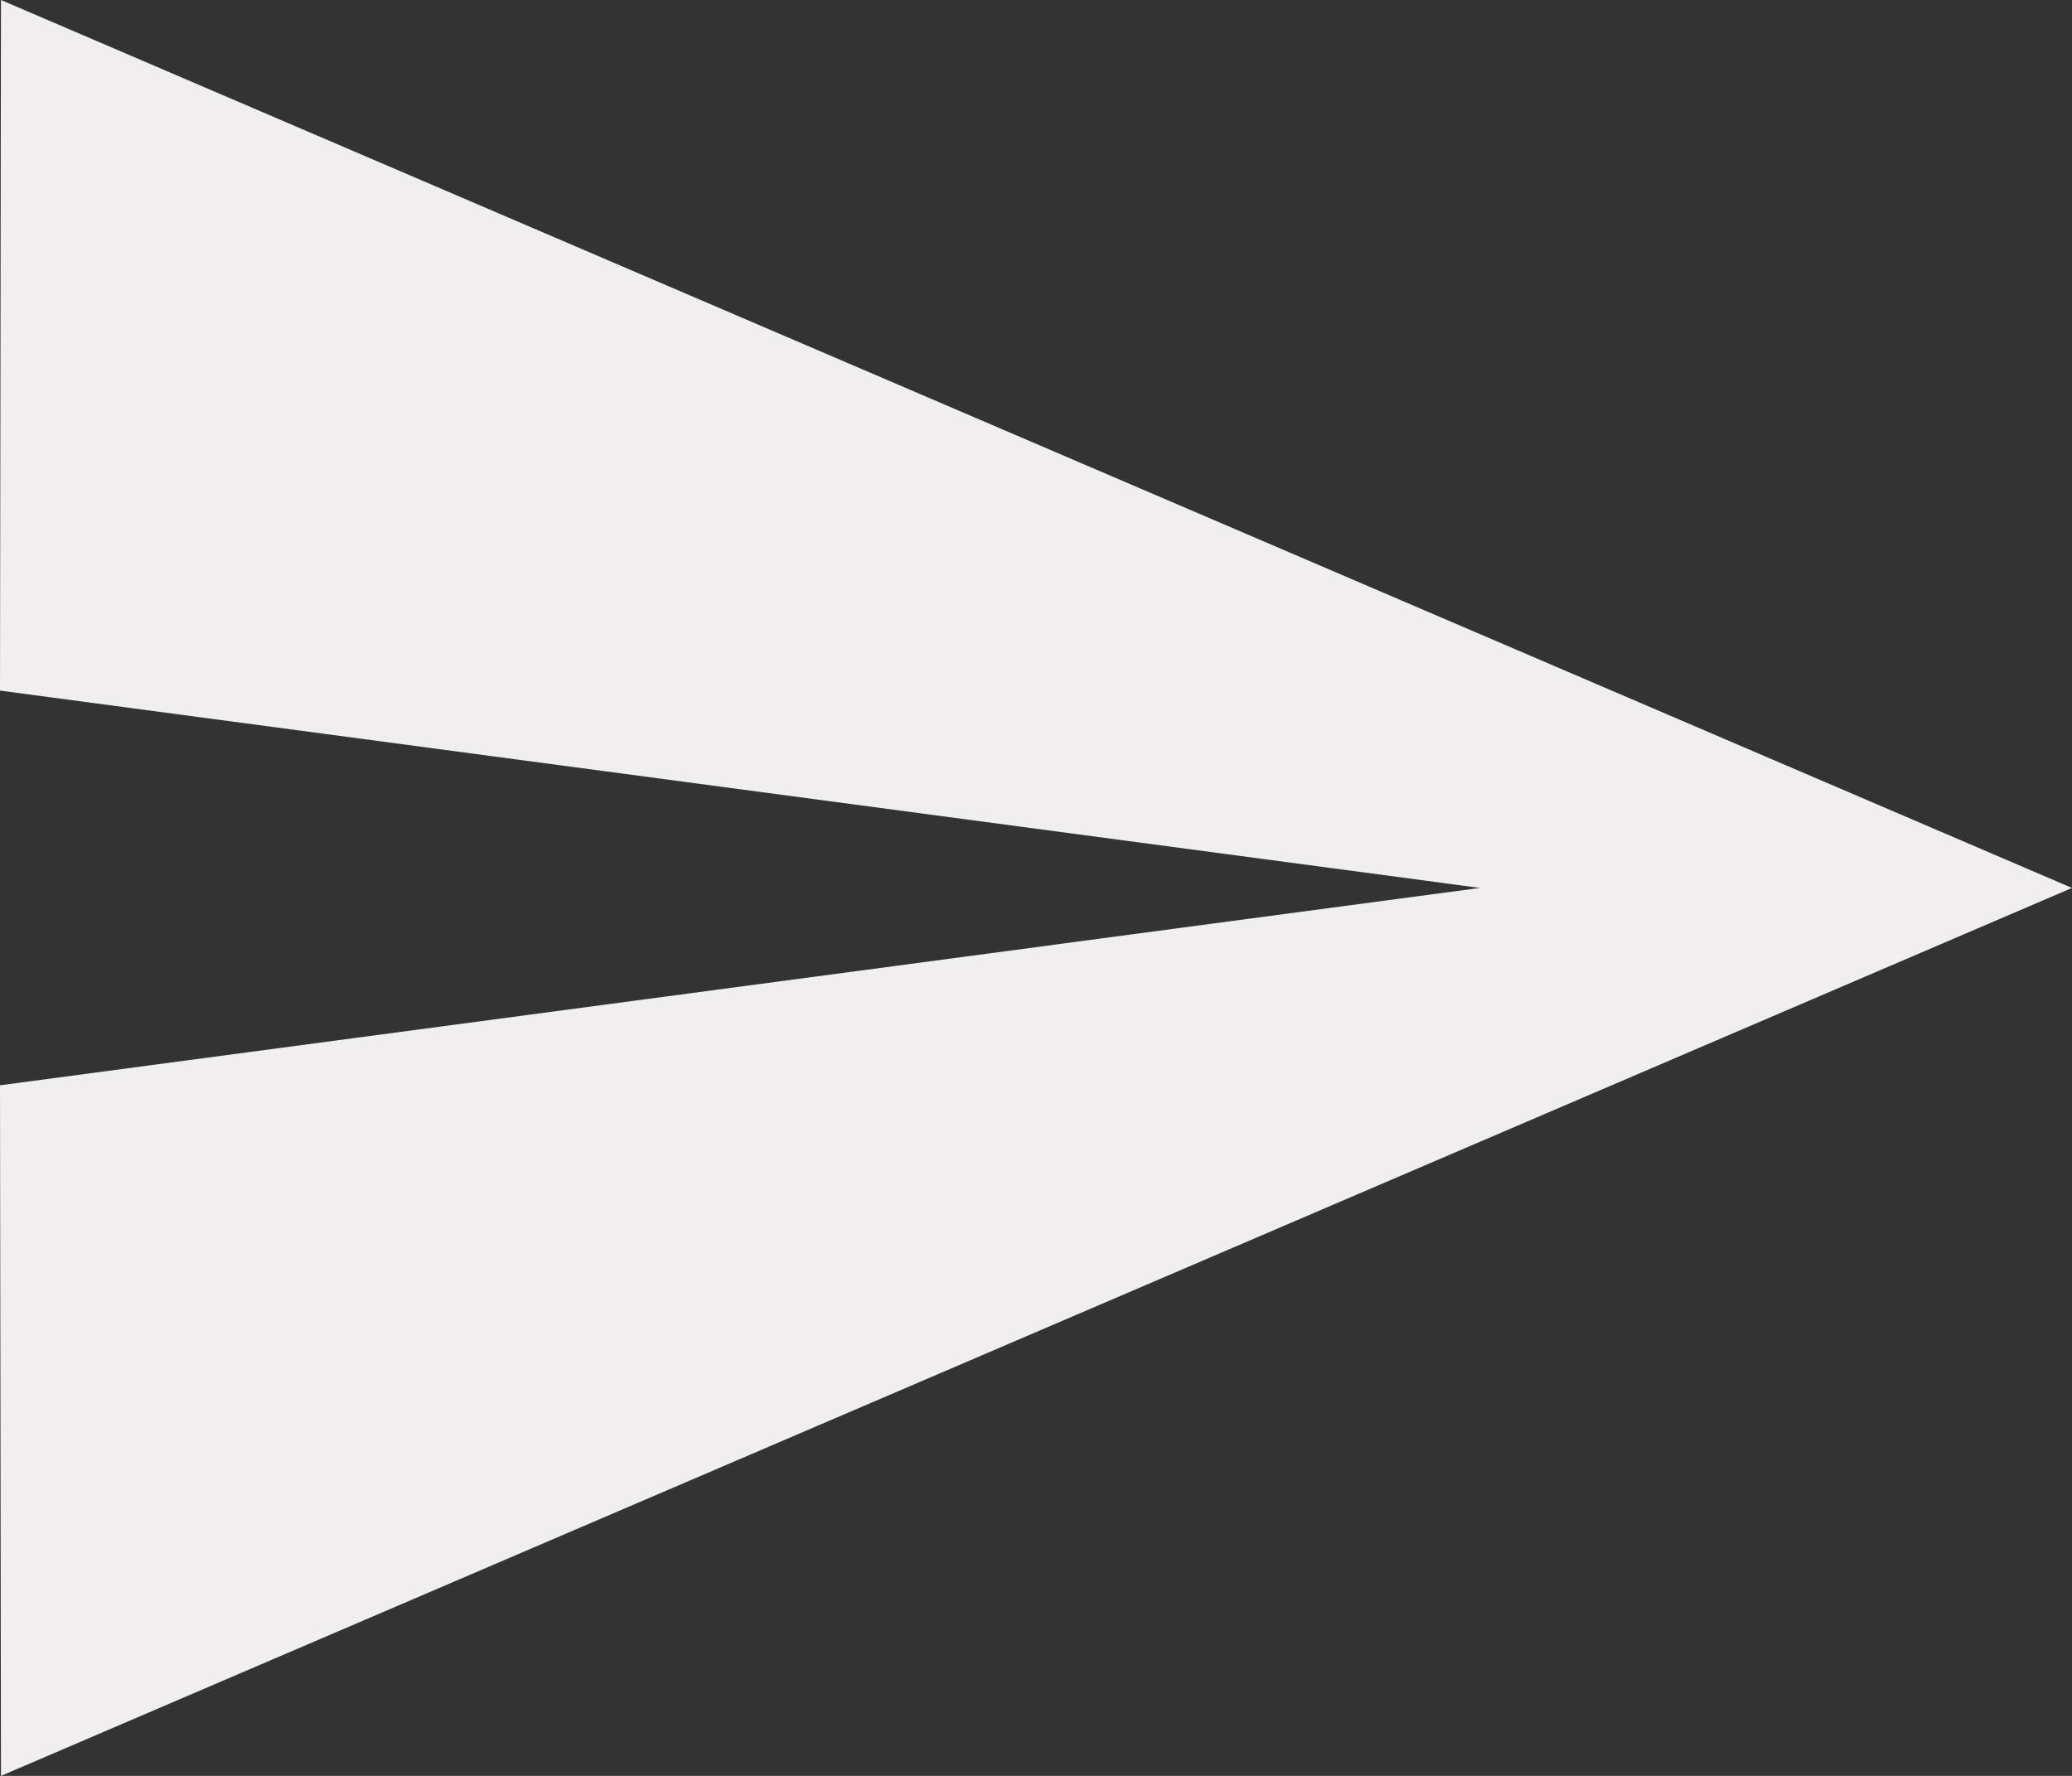 <svg xmlns="http://www.w3.org/2000/svg" width="28" height="24" viewBox="0 0 28 24">
  <rect x="0" y="0" width="28" height="24" fill="#333333" stroke="none"/>
  <path id="Icon_material-send" data-name="Icon material-send" d="M3.013,28.5,31,16.5,3.013,4.5,3,13.833,23,16.5,3,19.167Z" transform="translate(-3 -4.5)" fill="#f0eeef"/>
</svg>
